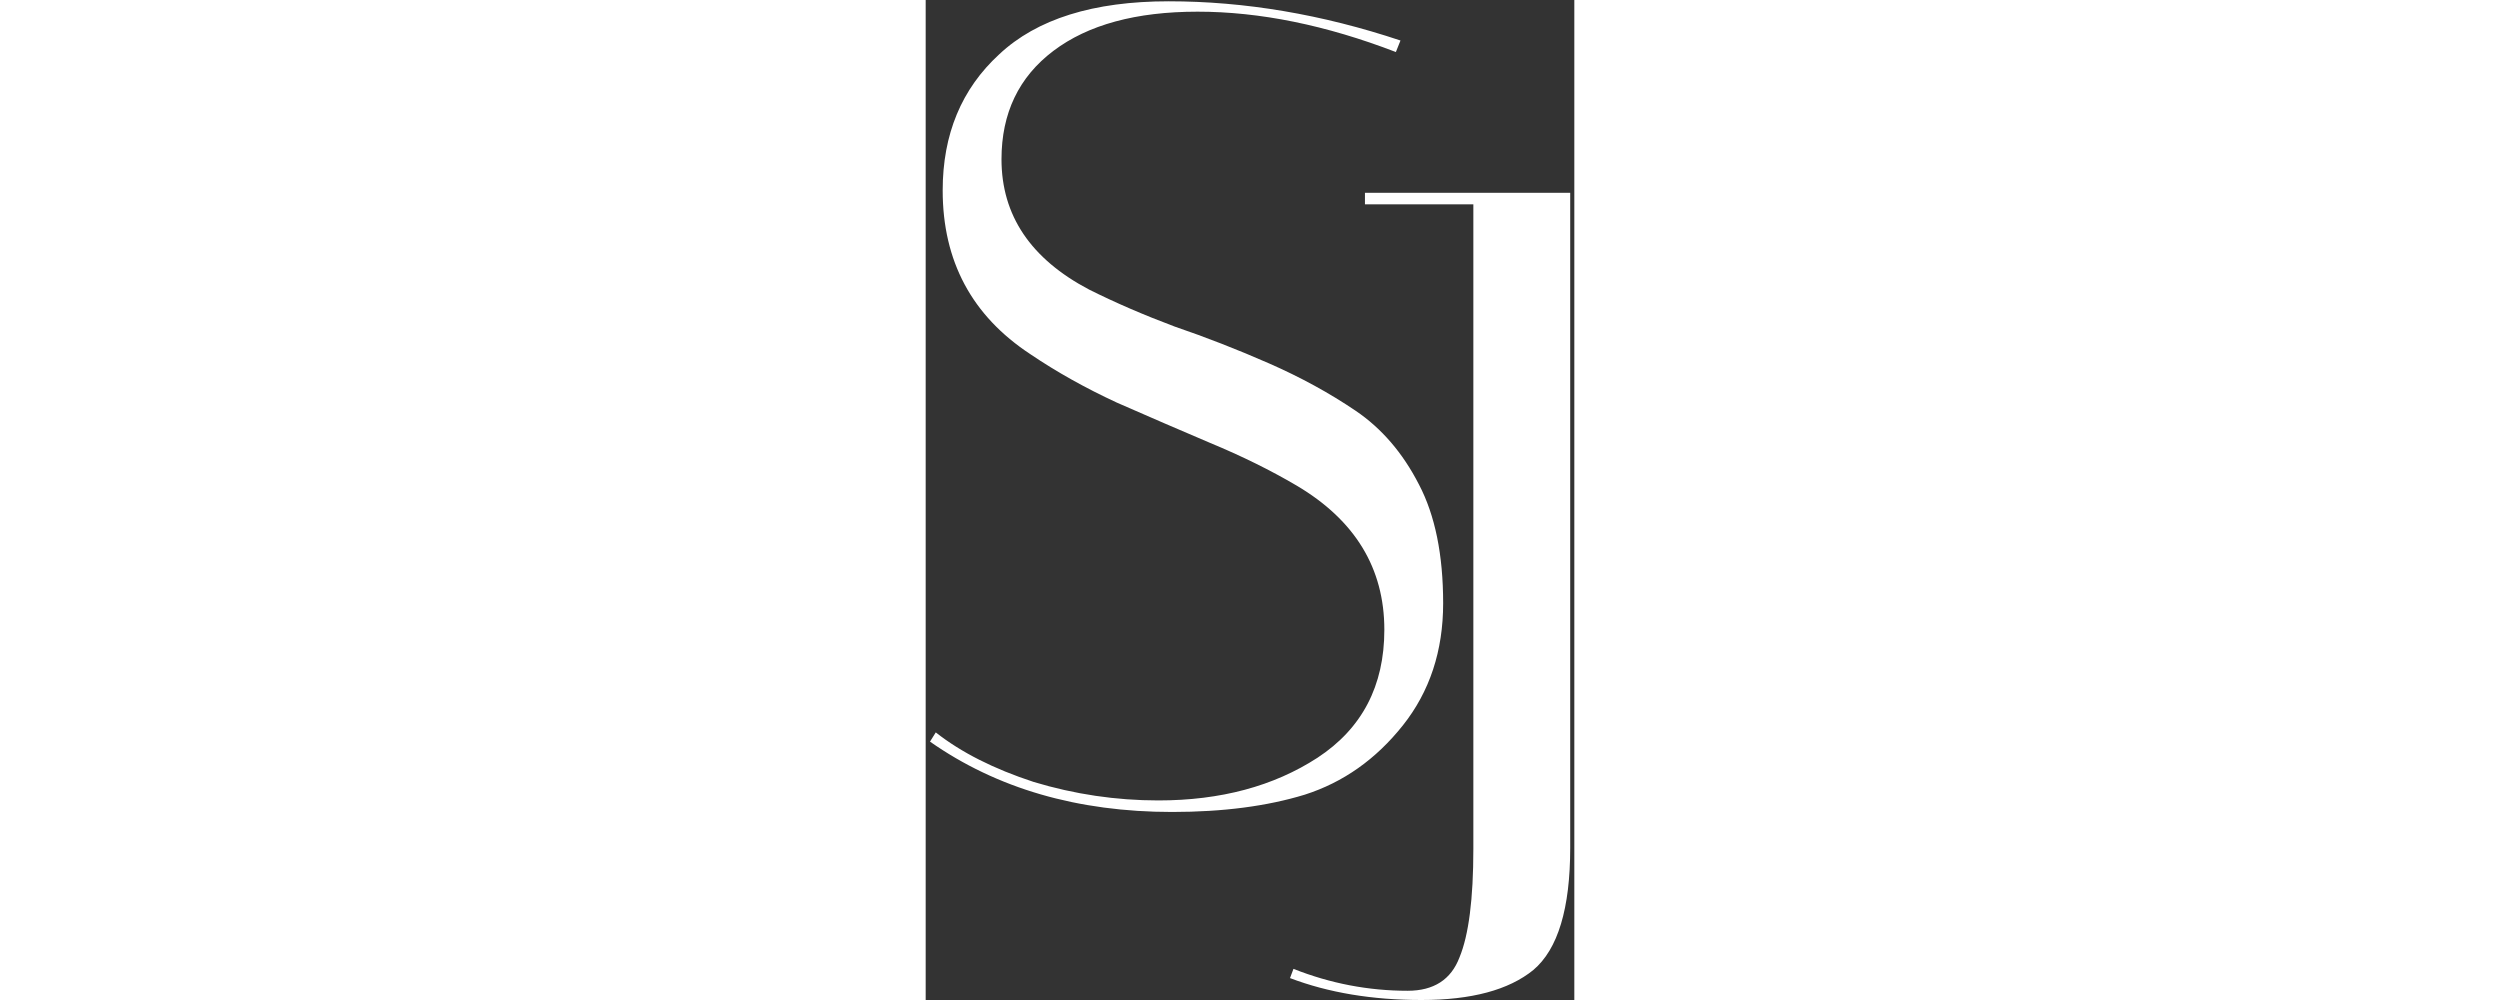 <svg width="20" height="8" viewBox="0 0 72 111"  fill="white" xmlns="http://www.w3.org/2000/svg">
<rect x="0" y="0" width="72" height="111" fill="#333333" stroke="none"/>
<path d="M52.192 5.776C44.427 2.789 37.088 1.296 30.176 1.296C23.349 1.296 18.016 2.747 14.176 5.648C10.336 8.549 8.416 12.56 8.416 17.68C8.416 23.909 11.659 28.731 18.144 32.144C21.045 33.595 24.203 34.96 27.616 36.24C31.115 37.435 34.613 38.8 38.112 40.336C41.611 41.872 44.811 43.621 47.712 45.584C50.613 47.547 52.96 50.277 54.752 53.776C56.544 57.189 57.44 61.584 57.44 66.96C57.44 72.251 55.947 76.773 52.96 80.528C49.973 84.283 46.347 86.843 42.08 88.208C37.899 89.488 32.992 90.128 27.36 90.128C16.864 90.128 7.904 87.525 0.48 82.32L1.12 81.296C3.936 83.515 7.563 85.349 12 86.8C16.523 88.165 21.131 88.848 25.824 88.848C32.736 88.848 38.624 87.269 43.488 84.112C48.437 80.869 50.912 76.133 50.912 69.904C50.912 63.077 47.669 57.744 41.184 53.904C38.283 52.197 35.083 50.619 31.584 49.168C28.171 47.717 24.715 46.224 21.216 44.688C17.717 43.067 14.517 41.275 11.616 39.312C5.131 35.045 1.888 28.987 1.888 21.136C1.888 14.907 3.979 9.872 8.16 6.032C12.341 2.107 18.613 0.144 26.976 0.144C35.424 0.144 44 1.595 52.704 4.496L52.192 5.776Z" fill="white"/>
<path d="M48.76 22.68V21.4H71.544V94.104C71.544 100.845 70.179 105.368 67.448 107.672C64.717 109.891 60.579 111 55.032 111C49.571 111 44.707 110.189 40.44 108.568L40.824 107.544C44.92 109.165 49.144 109.976 53.496 109.976C56.397 109.976 58.317 108.739 59.256 106.264C60.28 103.789 60.792 99.779 60.792 94.232V22.68H48.76Z" fill="white"/>
</svg>
